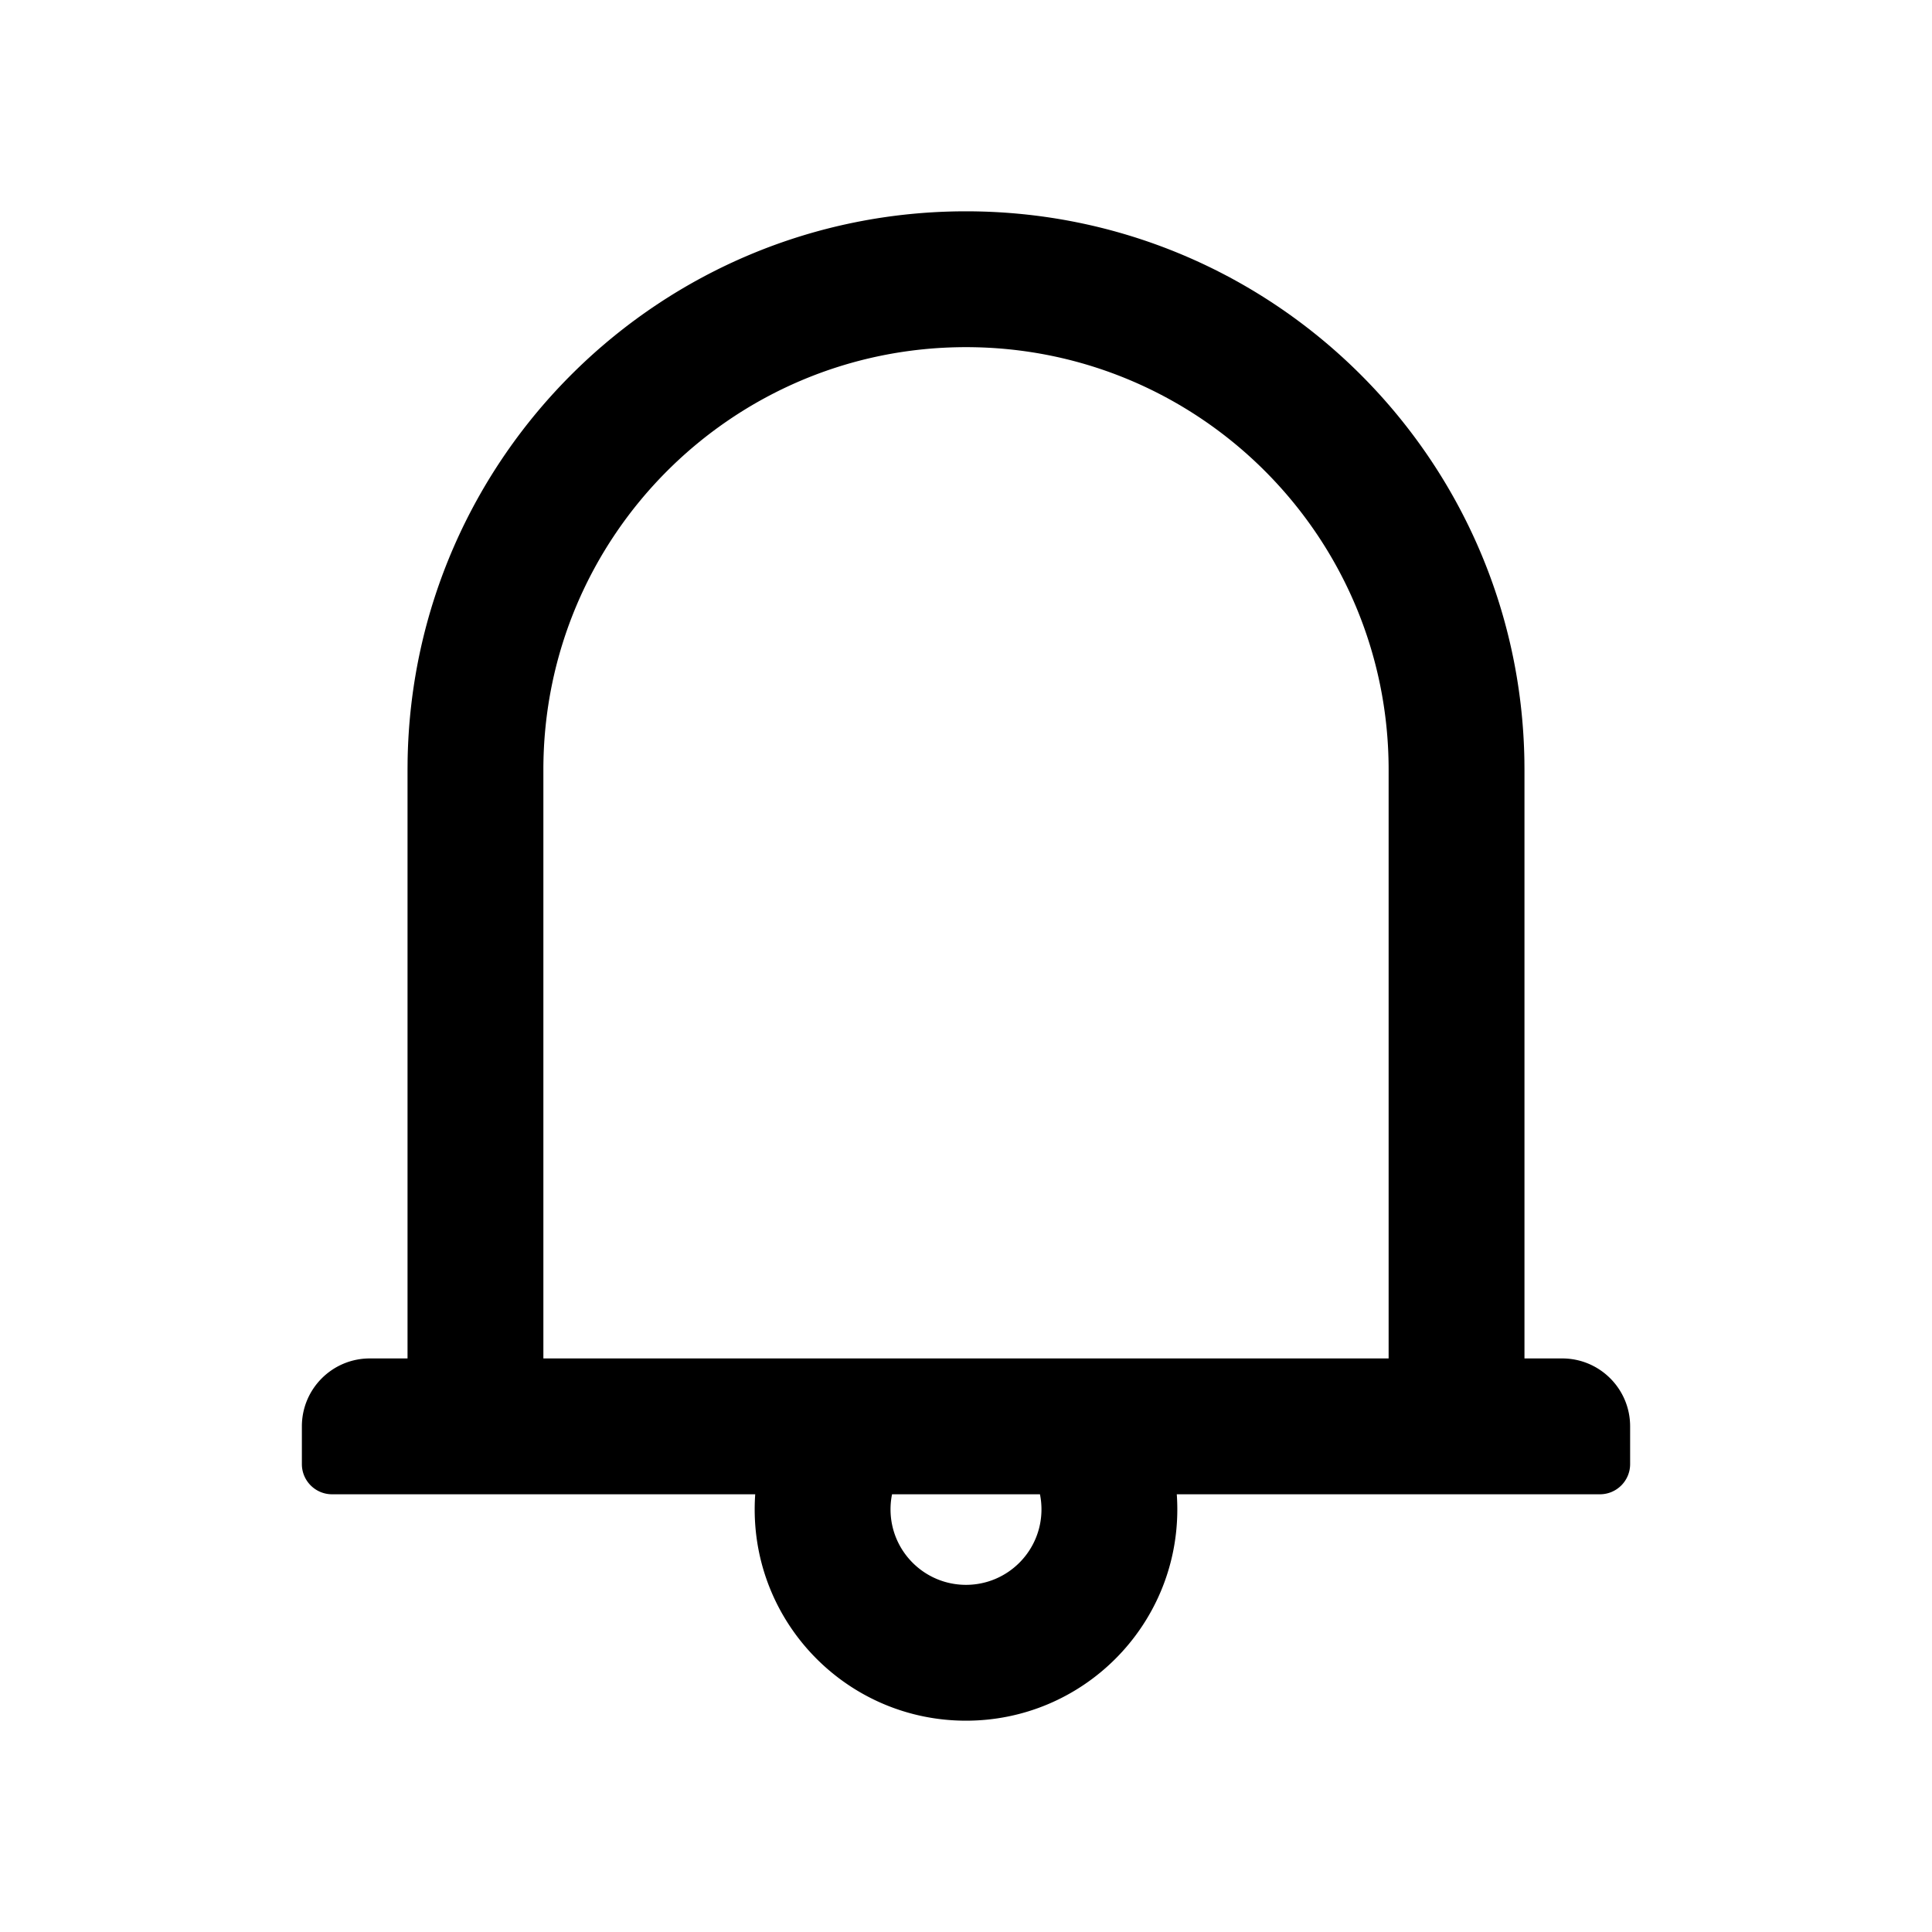<?xml version="1.0" standalone="no"?><!DOCTYPE svg PUBLIC "-//W3C//DTD SVG 1.1//EN" "http://www.w3.org/Graphics/SVG/1.1/DTD/svg11.dtd"><svg class="icon" width="200px" height="200.00px" viewBox="0 0 1024 1024" version="1.1" xmlns="http://www.w3.org/2000/svg"><path d="M864 756v20c0 8.837-7.163 16-16 16H623.718l0.086 1.322c0.13 2.21 0.196 4.436 0.196 6.678 0 61.856-50.144 112-112 112s-112-50.144-112-112c0-2.69 0.095-5.357 0.281-8H176c-8.837 0-16-7.163-16-16v-20c0-19.882 16.118-36 36-36h20V408l0.04-4.895C218.654 241.886 350.158 112 512 112c161.842 0 293.346 129.886 295.96 291.105L808 408v312h20c19.882 0 36 16.118 36 36z m-312.8 36h-78.4l-0.15 0.778A40.233 40.233 0 0 0 472 800c0 22.091 17.909 40 40 40s40-17.909 40-40c0-2.74-0.275-5.415-0.8-8zM736 408c0-123.712-100.288-224-224-224S288 284.288 288 408v312h448V408z" /></svg>